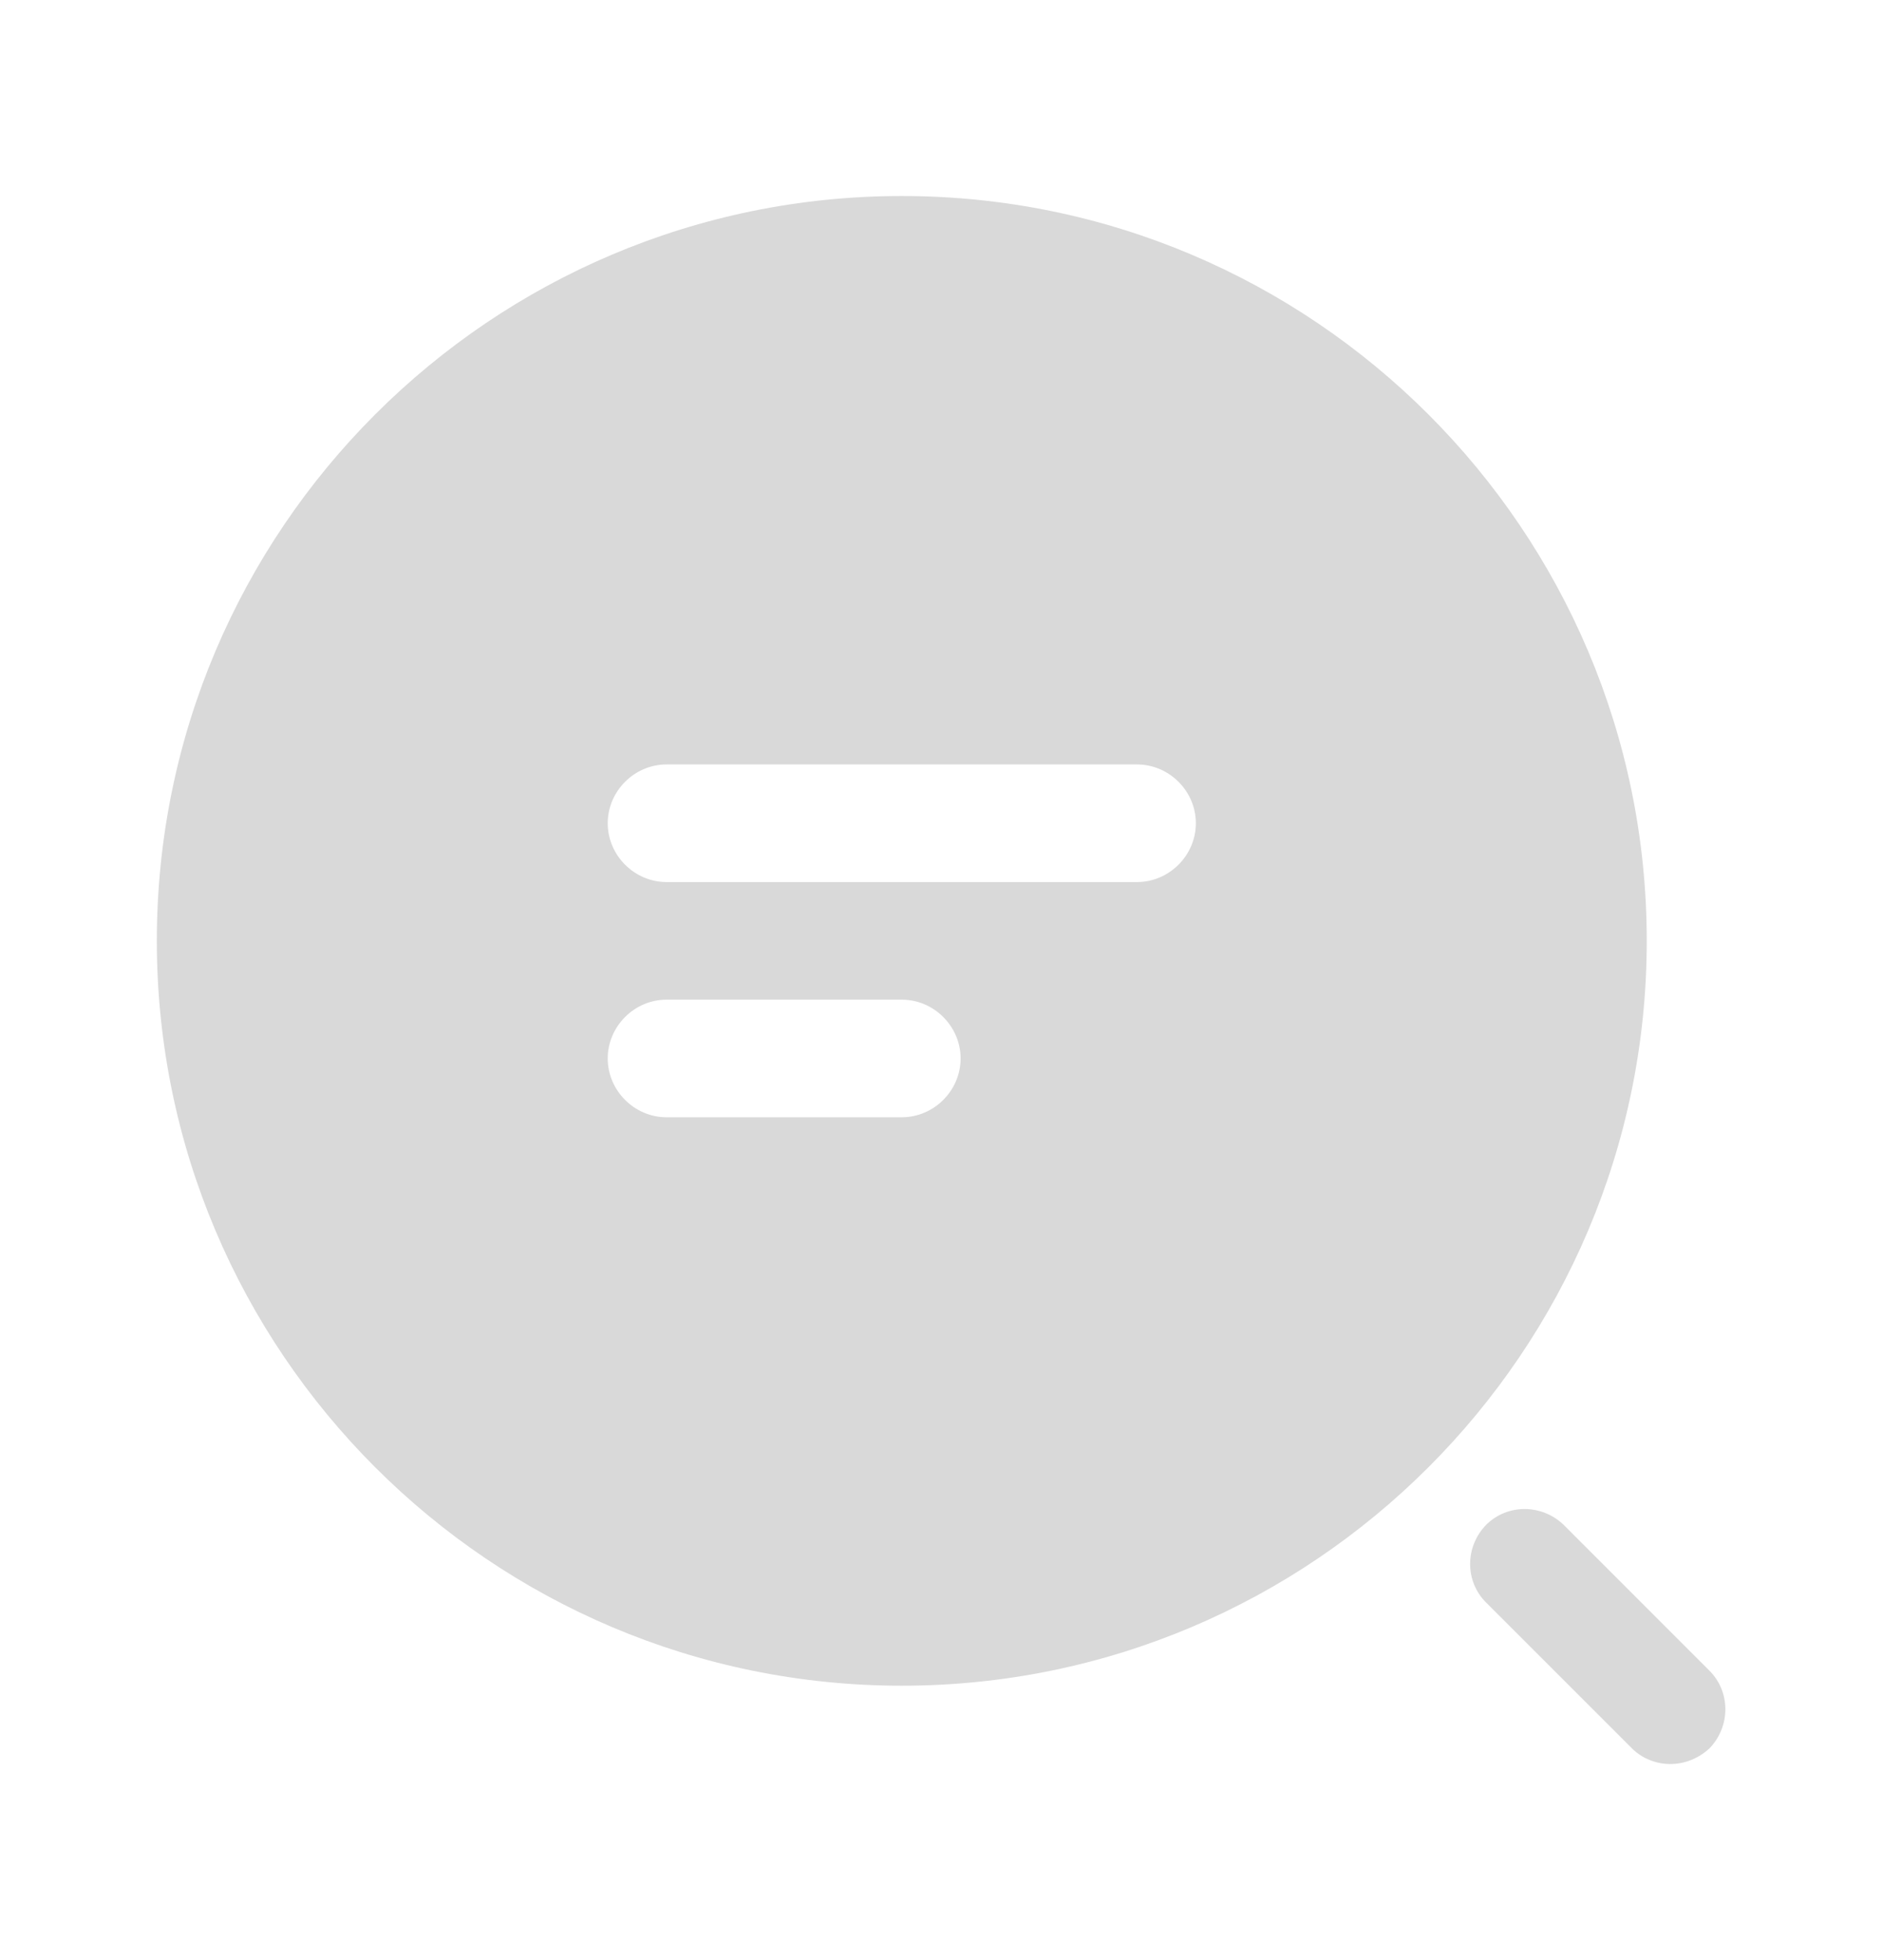 <svg width="24" height="25" viewBox="0 0 24 25" fill="none" xmlns="http://www.w3.org/2000/svg">
<path d="M11.5 2.5C6.26 2.5 2 6.76 2 12C2 17.24 6.26 21.5 11.5 21.5C16.74 21.5 21 17.24 21 12C21 6.76 16.74 2.5 11.5 2.5ZM11.5 14.25H8.5C8.09 14.25 7.75 13.91 7.75 13.5C7.75 13.09 8.09 12.75 8.5 12.75H11.5C11.91 12.75 12.25 13.09 12.25 13.5C12.25 13.91 11.91 14.25 11.5 14.25ZM14.5 11.25H8.5C8.09 11.25 7.75 10.91 7.75 10.5C7.75 10.09 8.09 9.75 8.5 9.75H14.5C14.91 9.75 15.25 10.09 15.25 10.5C15.25 10.91 14.91 11.25 14.5 11.25Z" fill="#D9D9D9"/>
<path d="M21.3 22.499C21.12 22.499 20.941 22.429 20.811 22.299L18.951 20.439C18.68 20.169 18.68 19.729 18.951 19.449C19.221 19.179 19.66 19.179 19.941 19.449L21.8 21.309C22.07 21.579 22.07 22.019 21.8 22.299C21.66 22.429 21.48 22.499 21.3 22.499Z" fill="#D9D9D9"/>
</svg>
